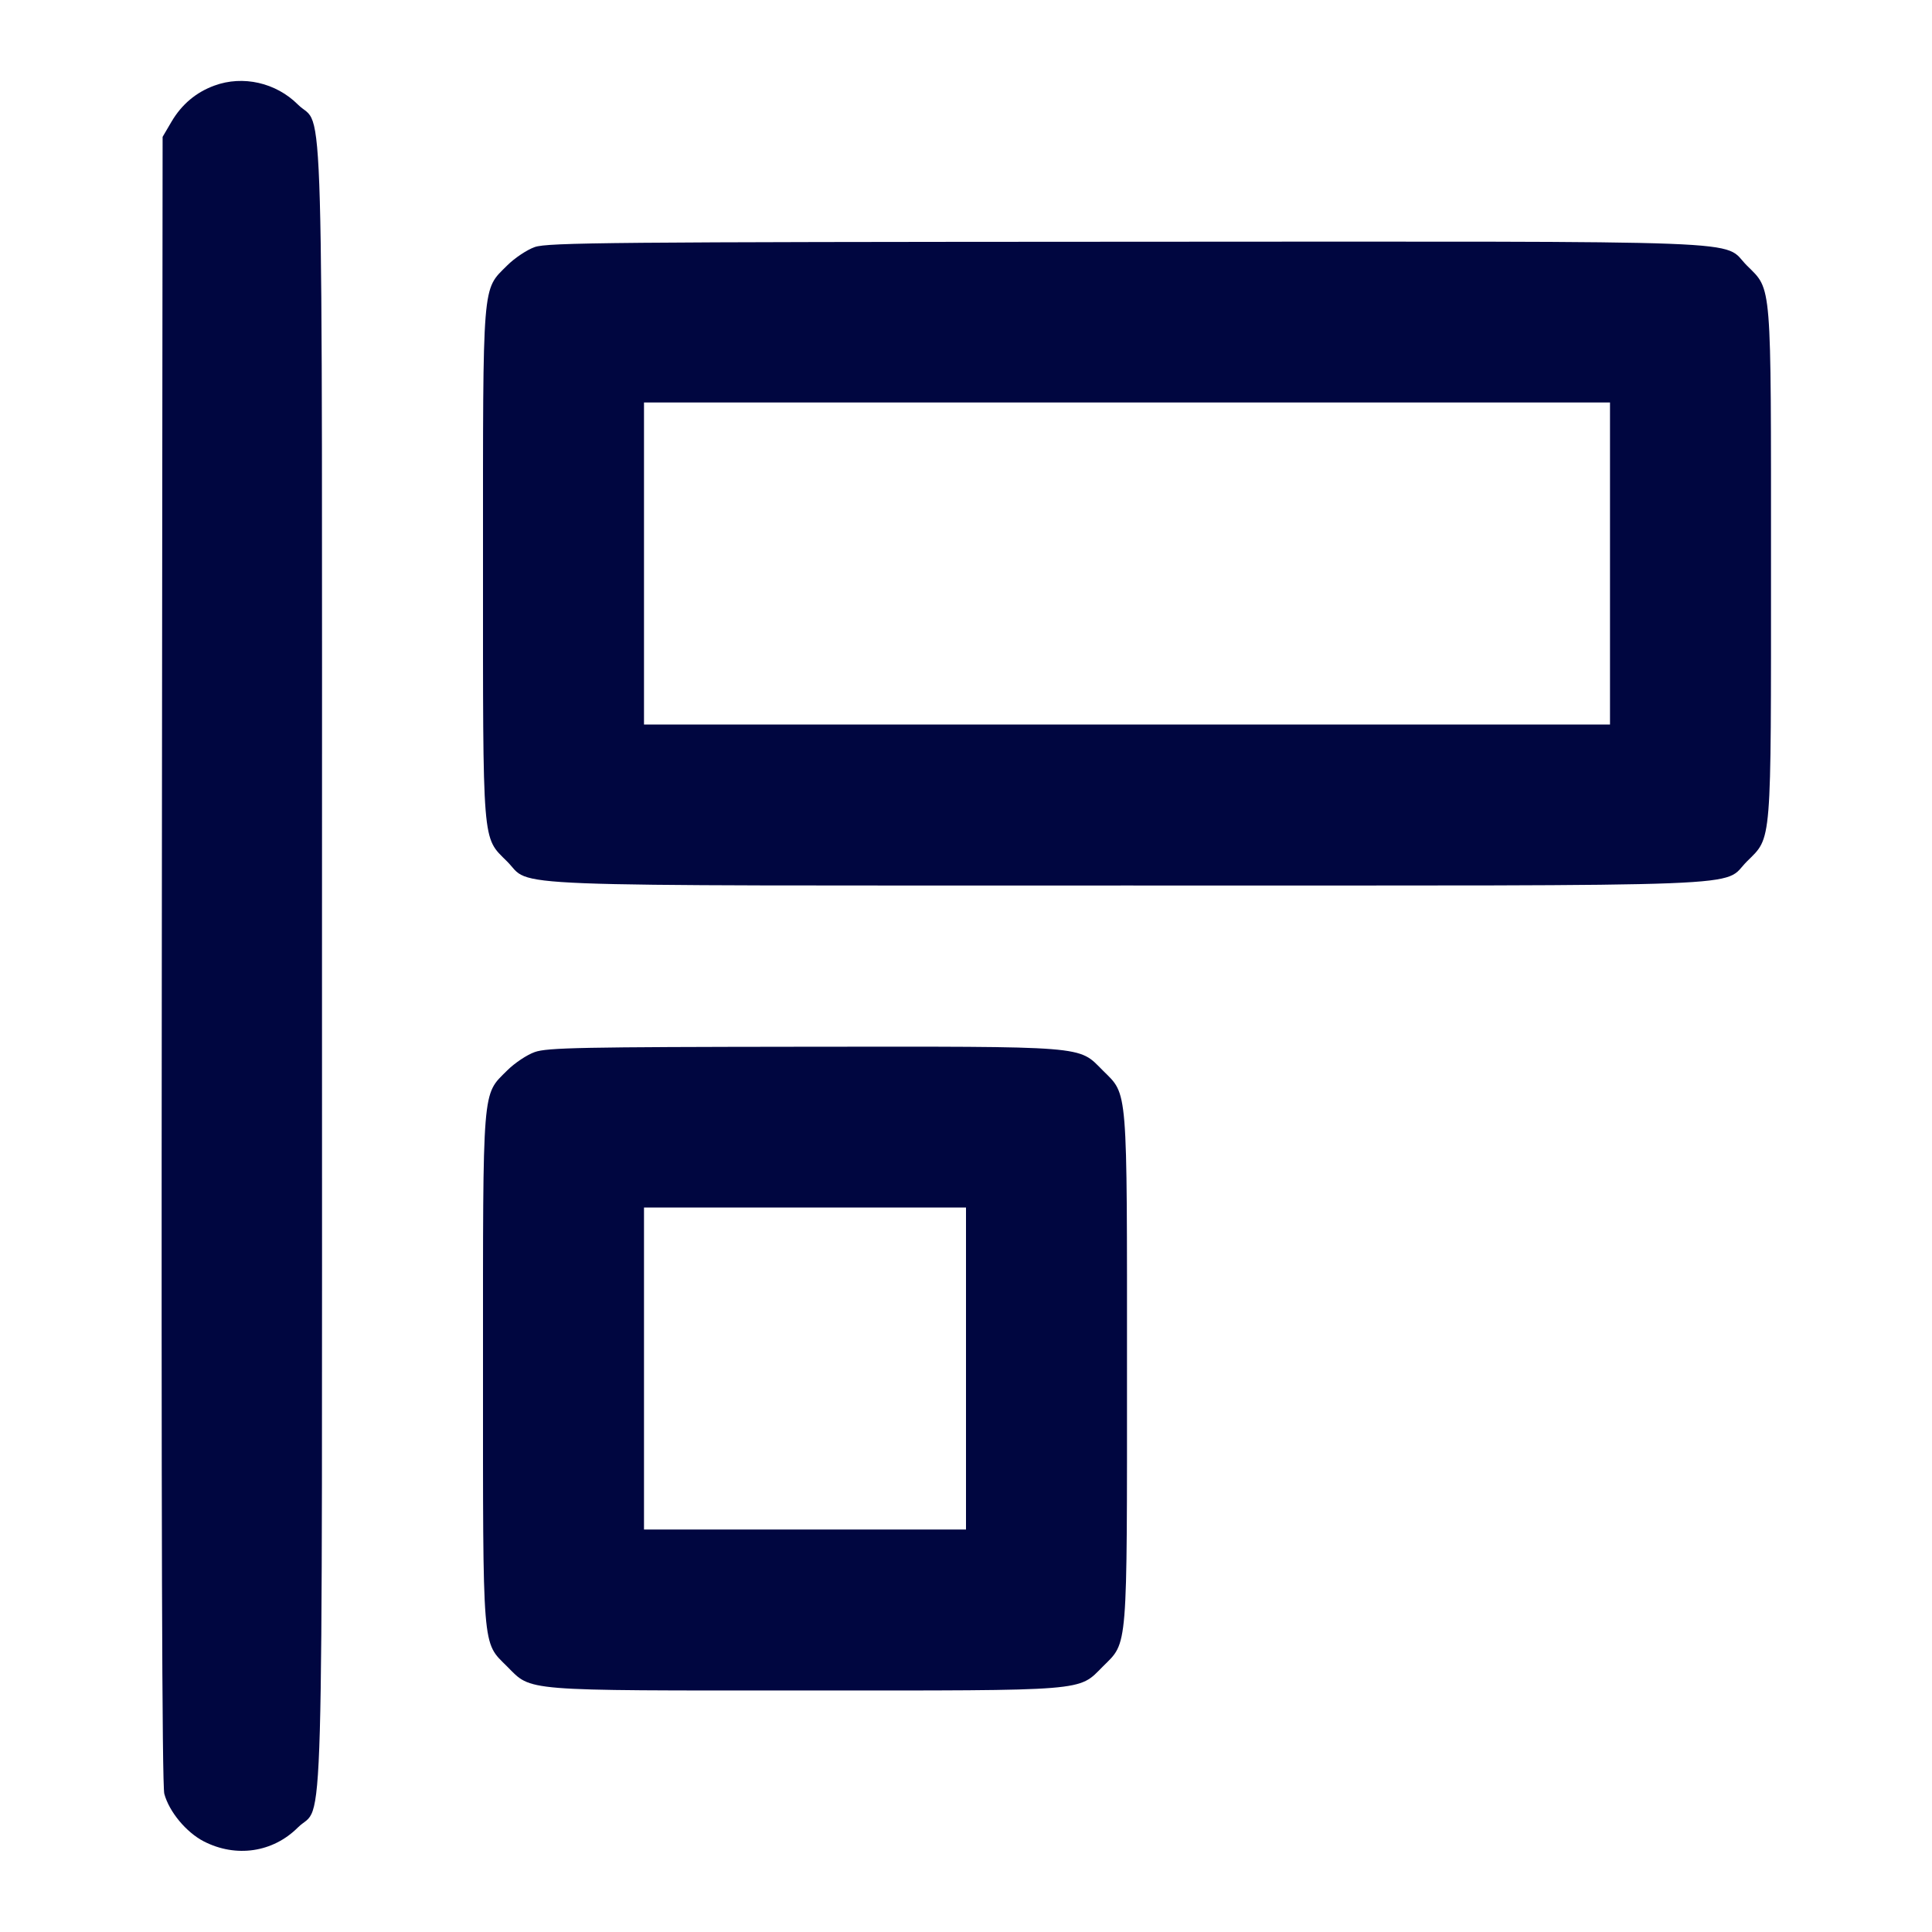 <svg xmlns="http://www.w3.org/2000/svg" width="24" height="24" fill="currentColor" class="mmi mmi-align-left" viewBox="0 0 24 24"><path d="M2.664 1.063 C 2.436 1.146,2.257 1.297,2.131 1.511 L 2.020 1.700 2.010 11.915 C 2.003 18.860,2.013 22.178,2.041 22.283 C 2.101 22.506,2.313 22.761,2.531 22.874 C 2.932 23.080,3.390 23.012,3.700 22.702 C 4.028 22.374,4.000 23.388,4.000 12.000 C 4.000 0.615,4.028 1.626,3.701 1.299 C 3.429 1.027,3.018 0.933,2.664 1.063 M6.643 3.069 C 6.546 3.103,6.392 3.206,6.300 3.298 C 5.987 3.611,6.000 3.455,6.000 7.000 C 6.000 10.544,5.987 10.390,6.299 10.701 C 6.623 11.025,5.977 11.000,14.000 11.000 C 22.023 11.000,21.377 11.025,21.701 10.701 C 22.013 10.390,22.000 10.544,22.000 7.000 C 22.000 3.456,22.013 3.610,21.701 3.299 C 21.377 2.975,22.026 3.000,13.983 3.003 C 7.602 3.006,6.801 3.013,6.643 3.069 M20.000 7.000 L 20.000 9.000 14.000 9.000 L 8.000 9.000 8.000 7.000 L 8.000 5.000 14.000 5.000 L 20.000 5.000 20.000 7.000 M6.643 13.069 C 6.546 13.103,6.392 13.206,6.300 13.298 C 5.987 13.611,6.000 13.455,6.000 17.000 C 6.000 20.544,5.987 20.390,6.299 20.701 C 6.610 21.013,6.456 21.000,10.000 21.000 C 13.544 21.000,13.390 21.013,13.701 20.701 C 14.013 20.390,14.000 20.544,14.000 17.000 C 14.000 13.456,14.013 13.610,13.701 13.299 C 13.389 12.987,13.547 13.000,9.983 13.003 C 7.226 13.006,6.797 13.014,6.643 13.069 M12.000 17.000 L 12.000 19.000 10.000 19.000 L 8.000 19.000 8.000 17.000 L 8.000 15.000 10.000 15.000 L 12.000 15.000 12.000 17.000 " fill="#000640" stroke="none" fill-rule="evenodd"></path></svg>